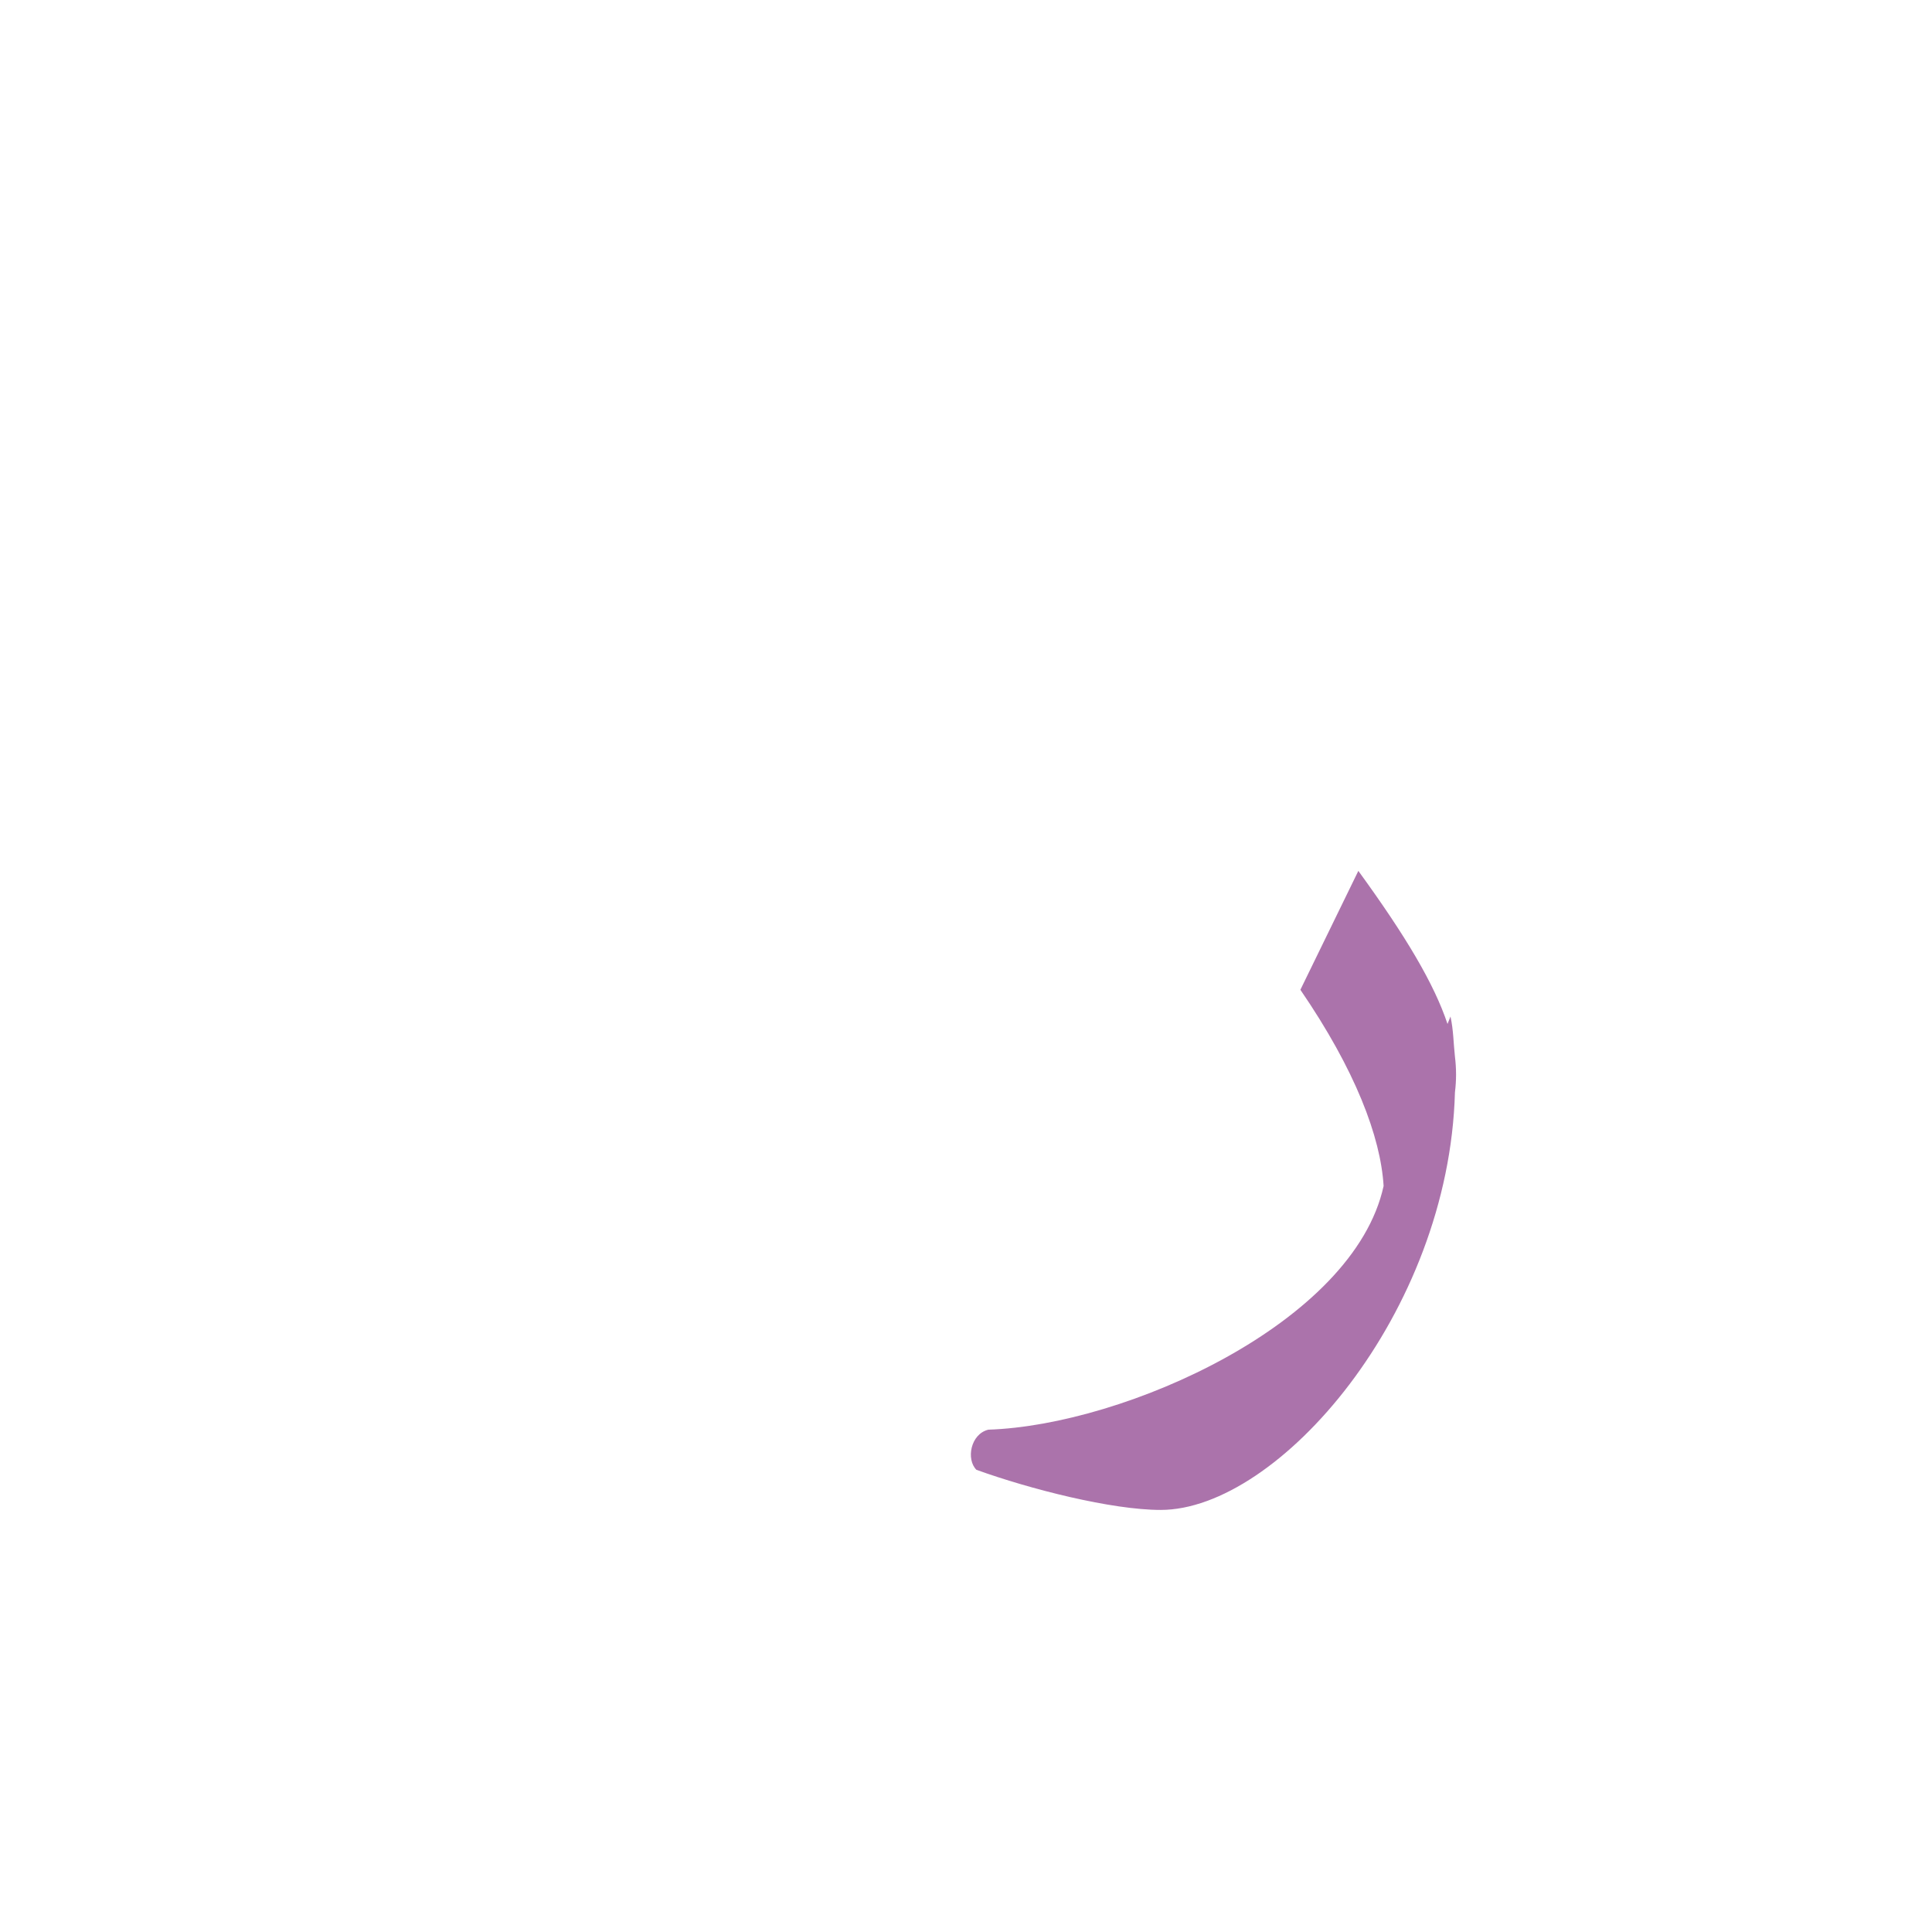 <?xml version="1.0" encoding="UTF-8"?>
<!DOCTYPE svg PUBLIC "-//W3C//DTD SVG 1.0//EN" "http://www.w3.org/TR/2001/REC-SVG-20010904/DTD/svg10.dtd">
<!-- Creator: CorelDRAW -->
<svg xmlns="http://www.w3.org/2000/svg" xml:space="preserve" width="1300px" height="1300px" version="1.0" style="shape-rendering:geometricPrecision; text-rendering:geometricPrecision; image-rendering:optimizeQuality; fill-rule:evenodd; clip-rule:evenodd"
viewBox="0 0 1300 1056"
 xmlns:xlink="http://www.w3.org/1999/xlink">
 <defs>
  <style type="text/css">
   <![CDATA[
    .fil0 {fill:#660066;fill-opacity:0.549}
   ]]>
  </style>
 </defs>
 <g id="_100:master">
  <path class="fil0" d="M931 676c-2,-33 -19,-78 -56,-132l39 -80c32,44 51,76 60,103l2 -5c2,9 2,18 3,27 1,8 1,16 0,24 -4,149 -119,281 -198,281 -33,0 -88,-14 -124,-27 -7,-7 -4,-24 8,-27 92,-3 246,-72 266,-164z"/>
 </g>
</svg>
